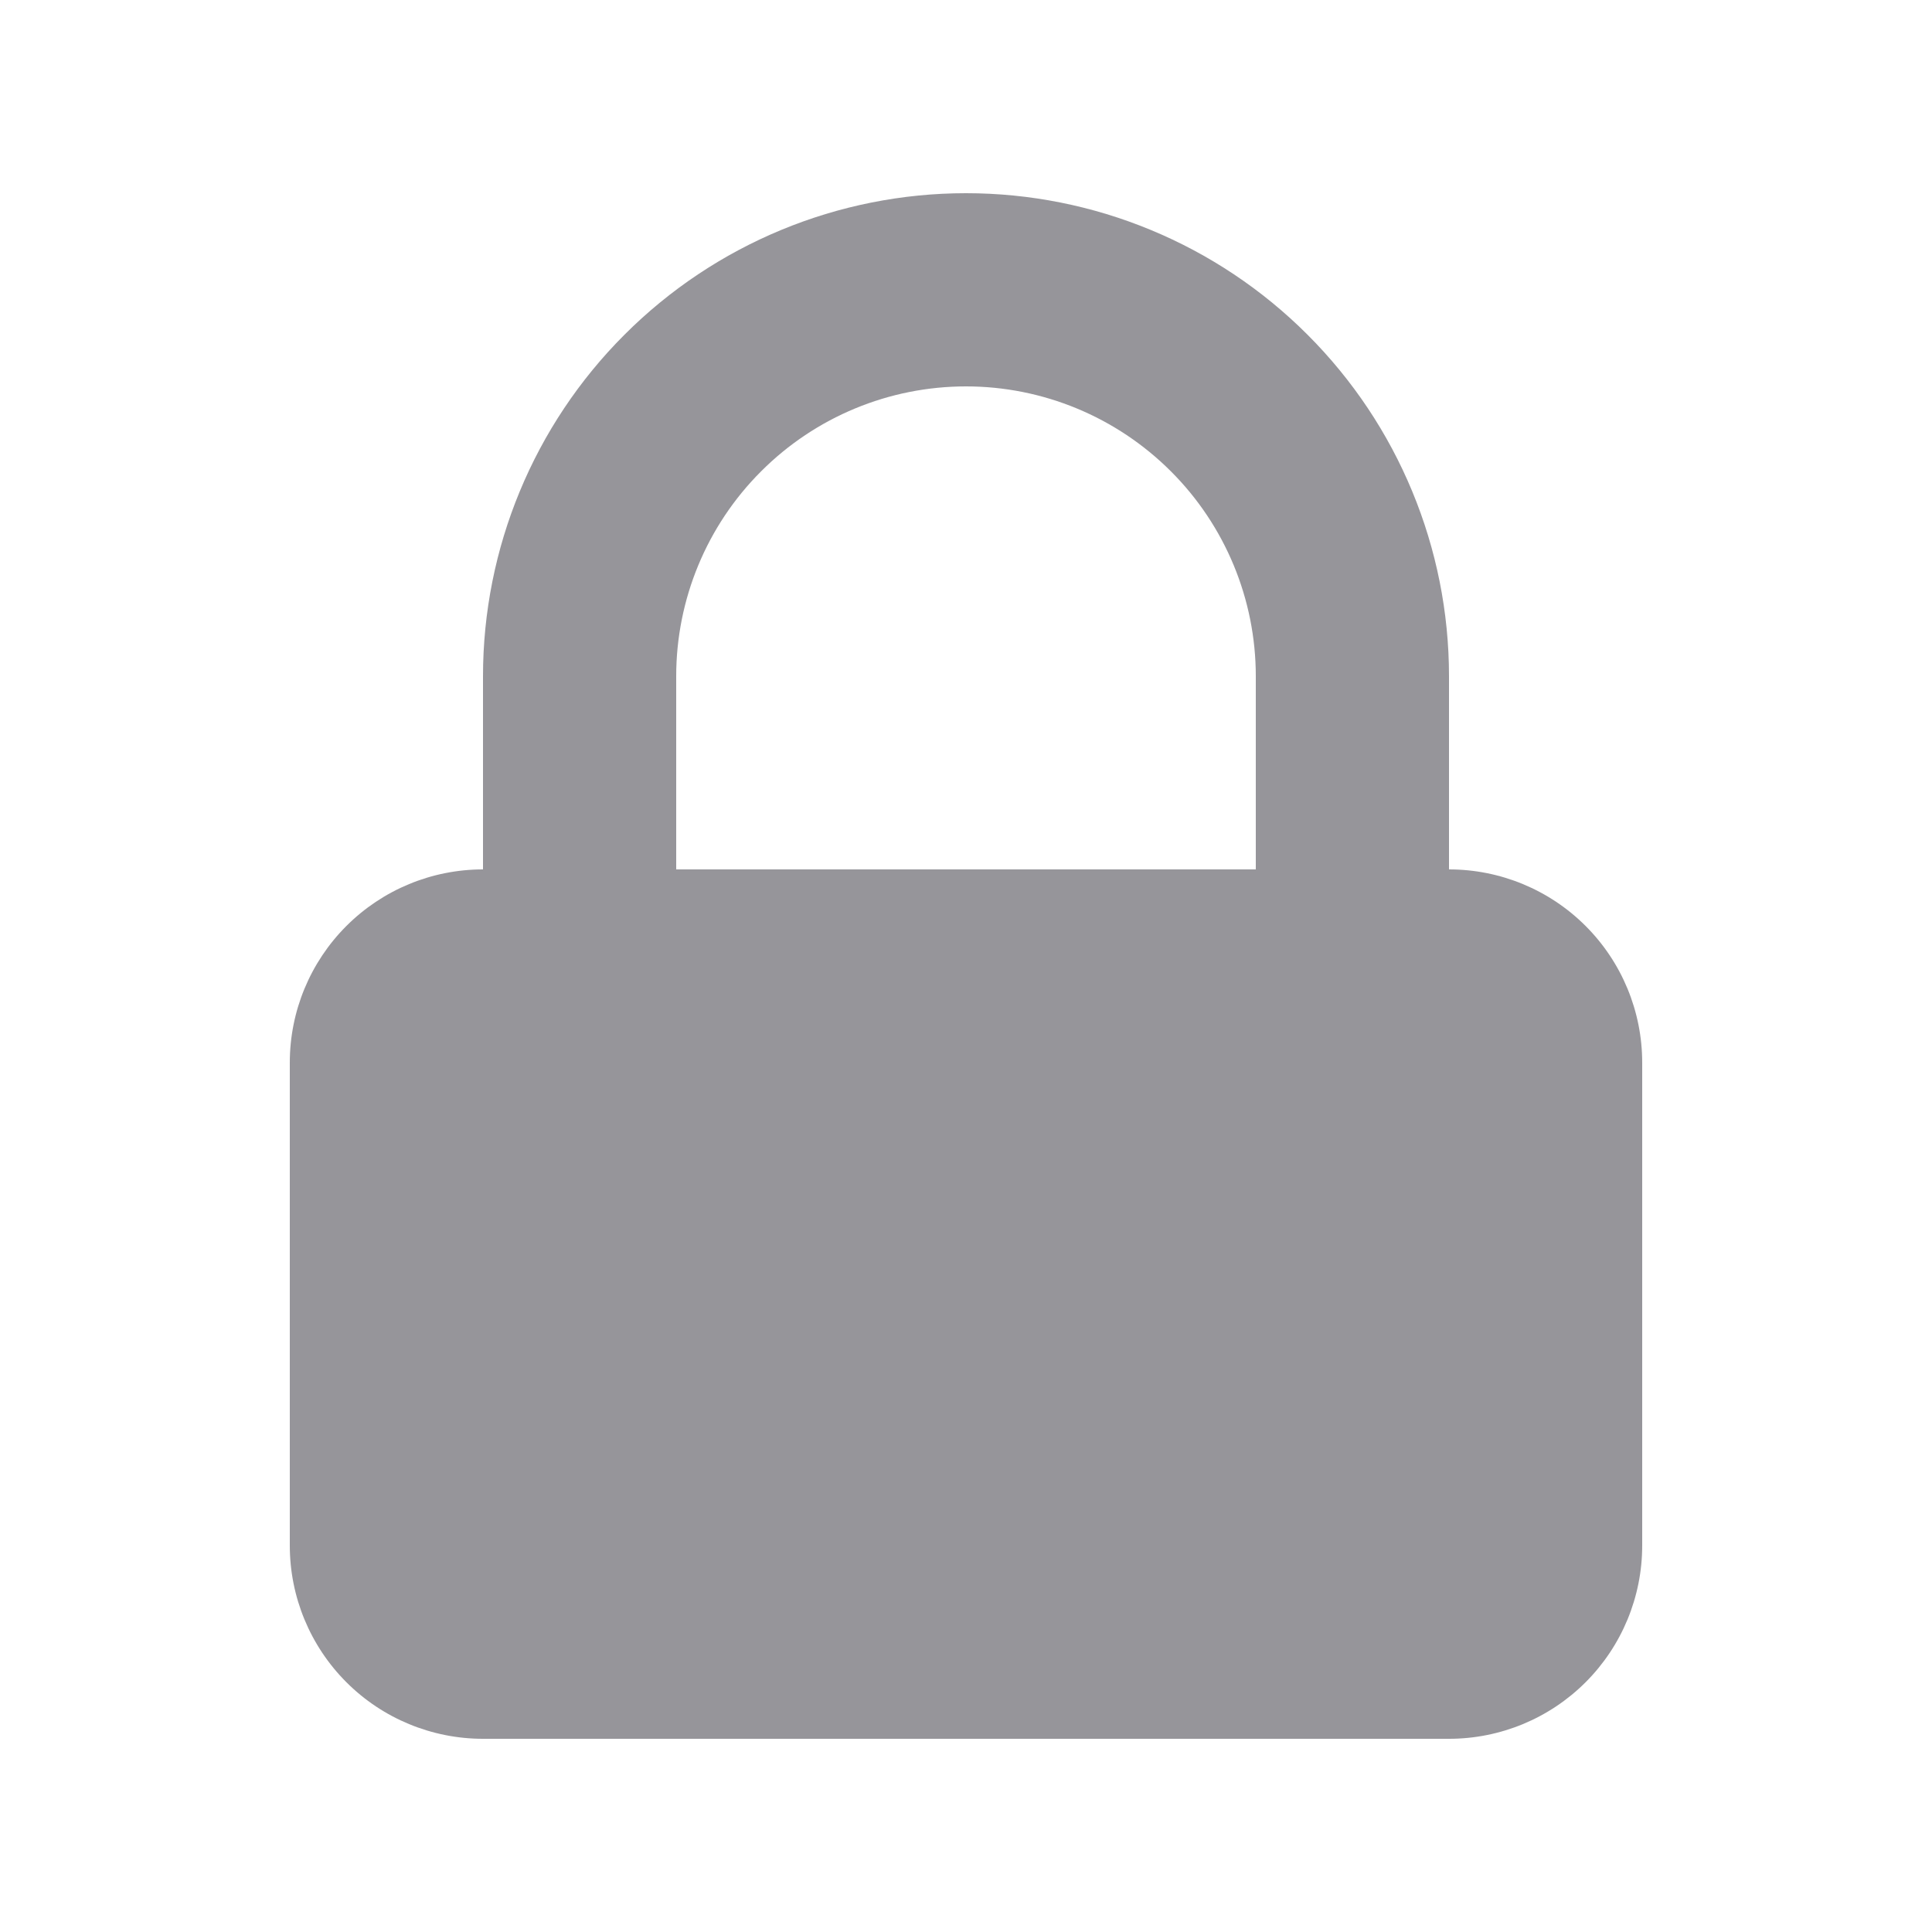 <svg width="21" height="21" viewBox="0 0 21 21" fill="none" xmlns="http://www.w3.org/2000/svg">
<path fill-rule="evenodd" clip-rule="evenodd" d="M5.25 9.45V7.35C5.25 5.958 5.803 4.622 6.788 3.638C7.772 2.653 9.108 2.1 10.5 2.1C11.892 2.1 13.228 2.653 14.212 3.638C15.197 4.622 15.75 5.958 15.75 7.35V9.45C16.307 9.45 16.841 9.671 17.235 10.065C17.629 10.459 17.85 10.993 17.85 11.55V16.8C17.85 17.357 17.629 17.891 17.235 18.285C16.841 18.679 16.307 18.9 15.75 18.9H5.25C4.693 18.9 4.159 18.679 3.765 18.285C3.371 17.891 3.15 17.357 3.15 16.8V11.55C3.15 10.993 3.371 10.459 3.765 10.065C4.159 9.671 4.693 9.45 5.25 9.45ZM13.65 7.35V9.45H7.35V7.35C7.35 6.515 7.682 5.713 8.273 5.123C8.863 4.532 9.664 4.2 10.5 4.2C11.335 4.2 12.136 4.532 12.727 5.123C13.318 5.713 13.65 6.515 13.65 7.35Z" fill="#96959A"/>
</svg>